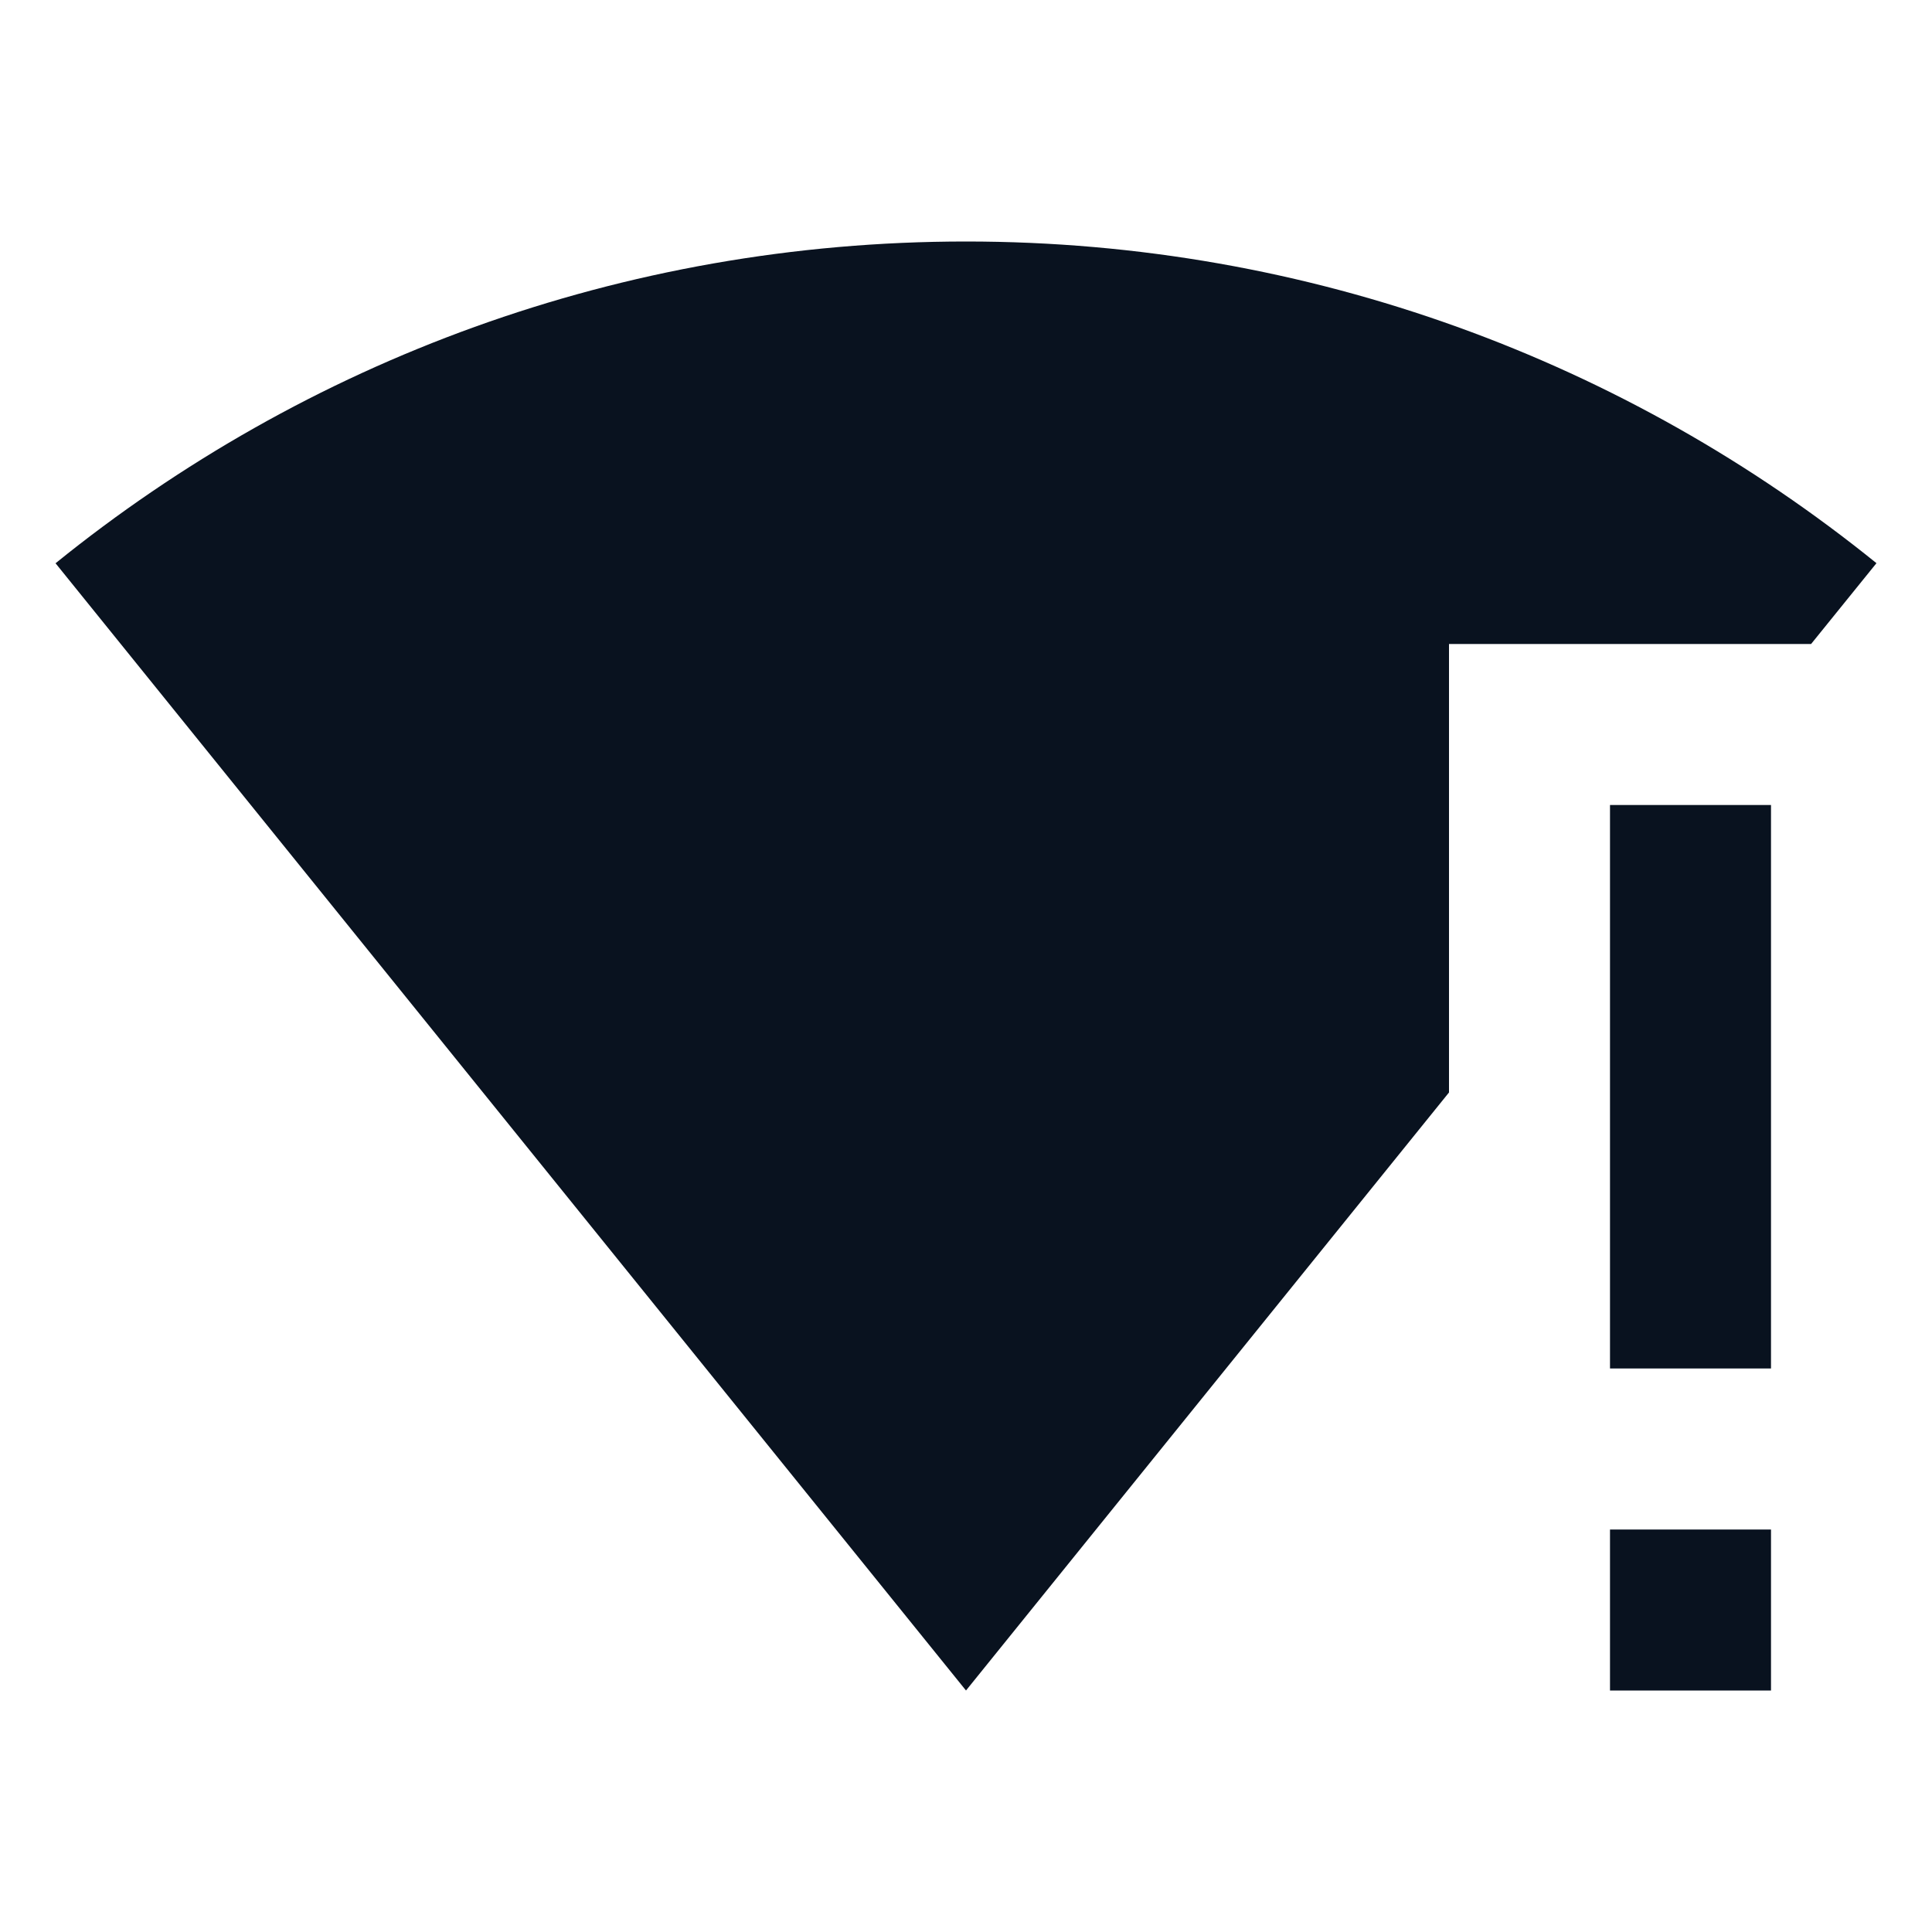 <svg width="24" height="24" viewBox="0 0 24 24" fill="none" xmlns="http://www.w3.org/2000/svg">
<g clip-path="url(#clip0_11_45208)">
<path d="M12 3C16.284 3 20.22 4.497 23.31 6.996L22.498 8H18V13.571L12 21L0.69 6.997C3.78 4.497 7.714 3 12 3ZM22 19V21H20V19H22ZM22 10V17H20V10H22Z" fill="#09121F"/>
</g>
<defs>
<clipPath id="clip0_11_45208">
<rect width="24" height="24" fill="white"/>
</clipPath>
</defs>
</svg>
